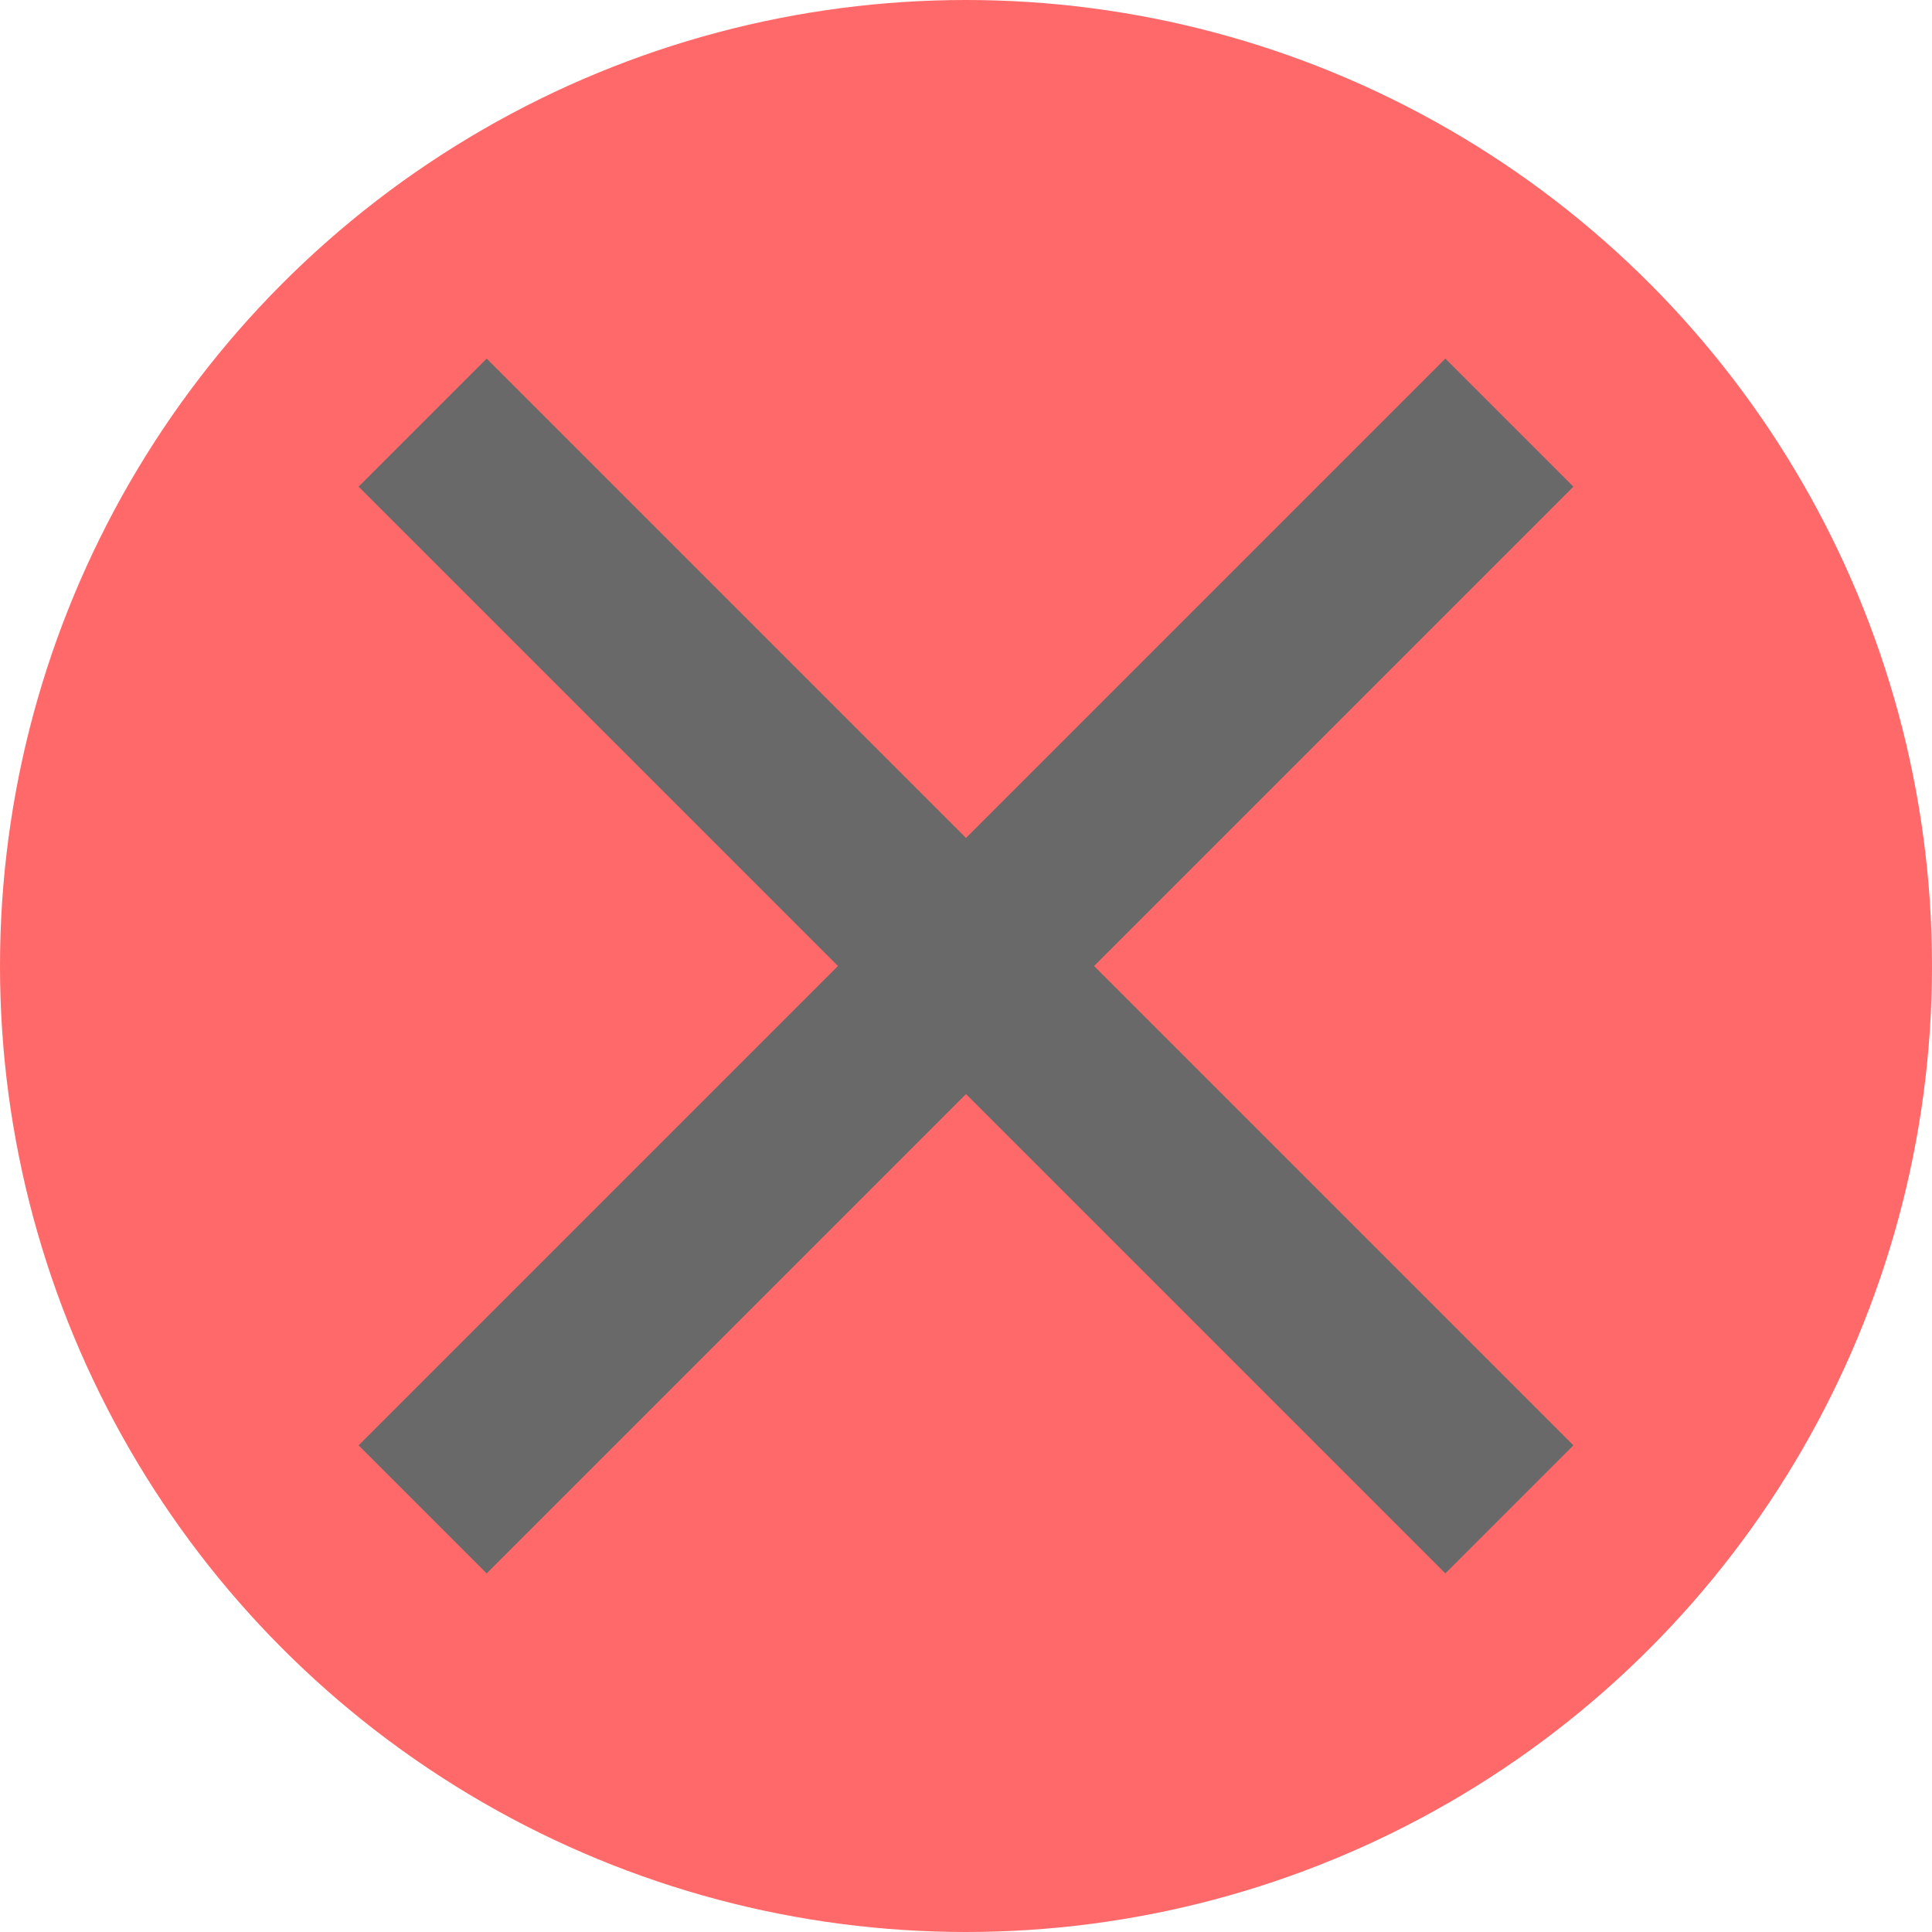 <?xml version="1.0" ?>
<!DOCTYPE svg  PUBLIC '-//W3C//DTD SVG 1.1//EN'  'http://www.w3.org/Graphics/SVG/1.1/DTD/svg11.dtd'>
<svg enable-background="new 0 0 32 32" height="32px" id="Layer_1" version="1.1" viewBox="0 0 32 32" width="32px" xml:space="preserve" xmlns="http://www.w3.org/2000/svg" xmlns:xlink="http://www.w3.org/1999/xlink">
	<circle cx="16" cy="16" fill="#FF6969" r="16"/>
	<g>
		<path d="M 7 7 L 25 25" stroke="#696969" stroke-width="3" fill="transparent"/>
		<path d="M 25 7 L 7 25" stroke="#696969" stroke-width="3" fill="transparent"/>
	</g>
</svg>